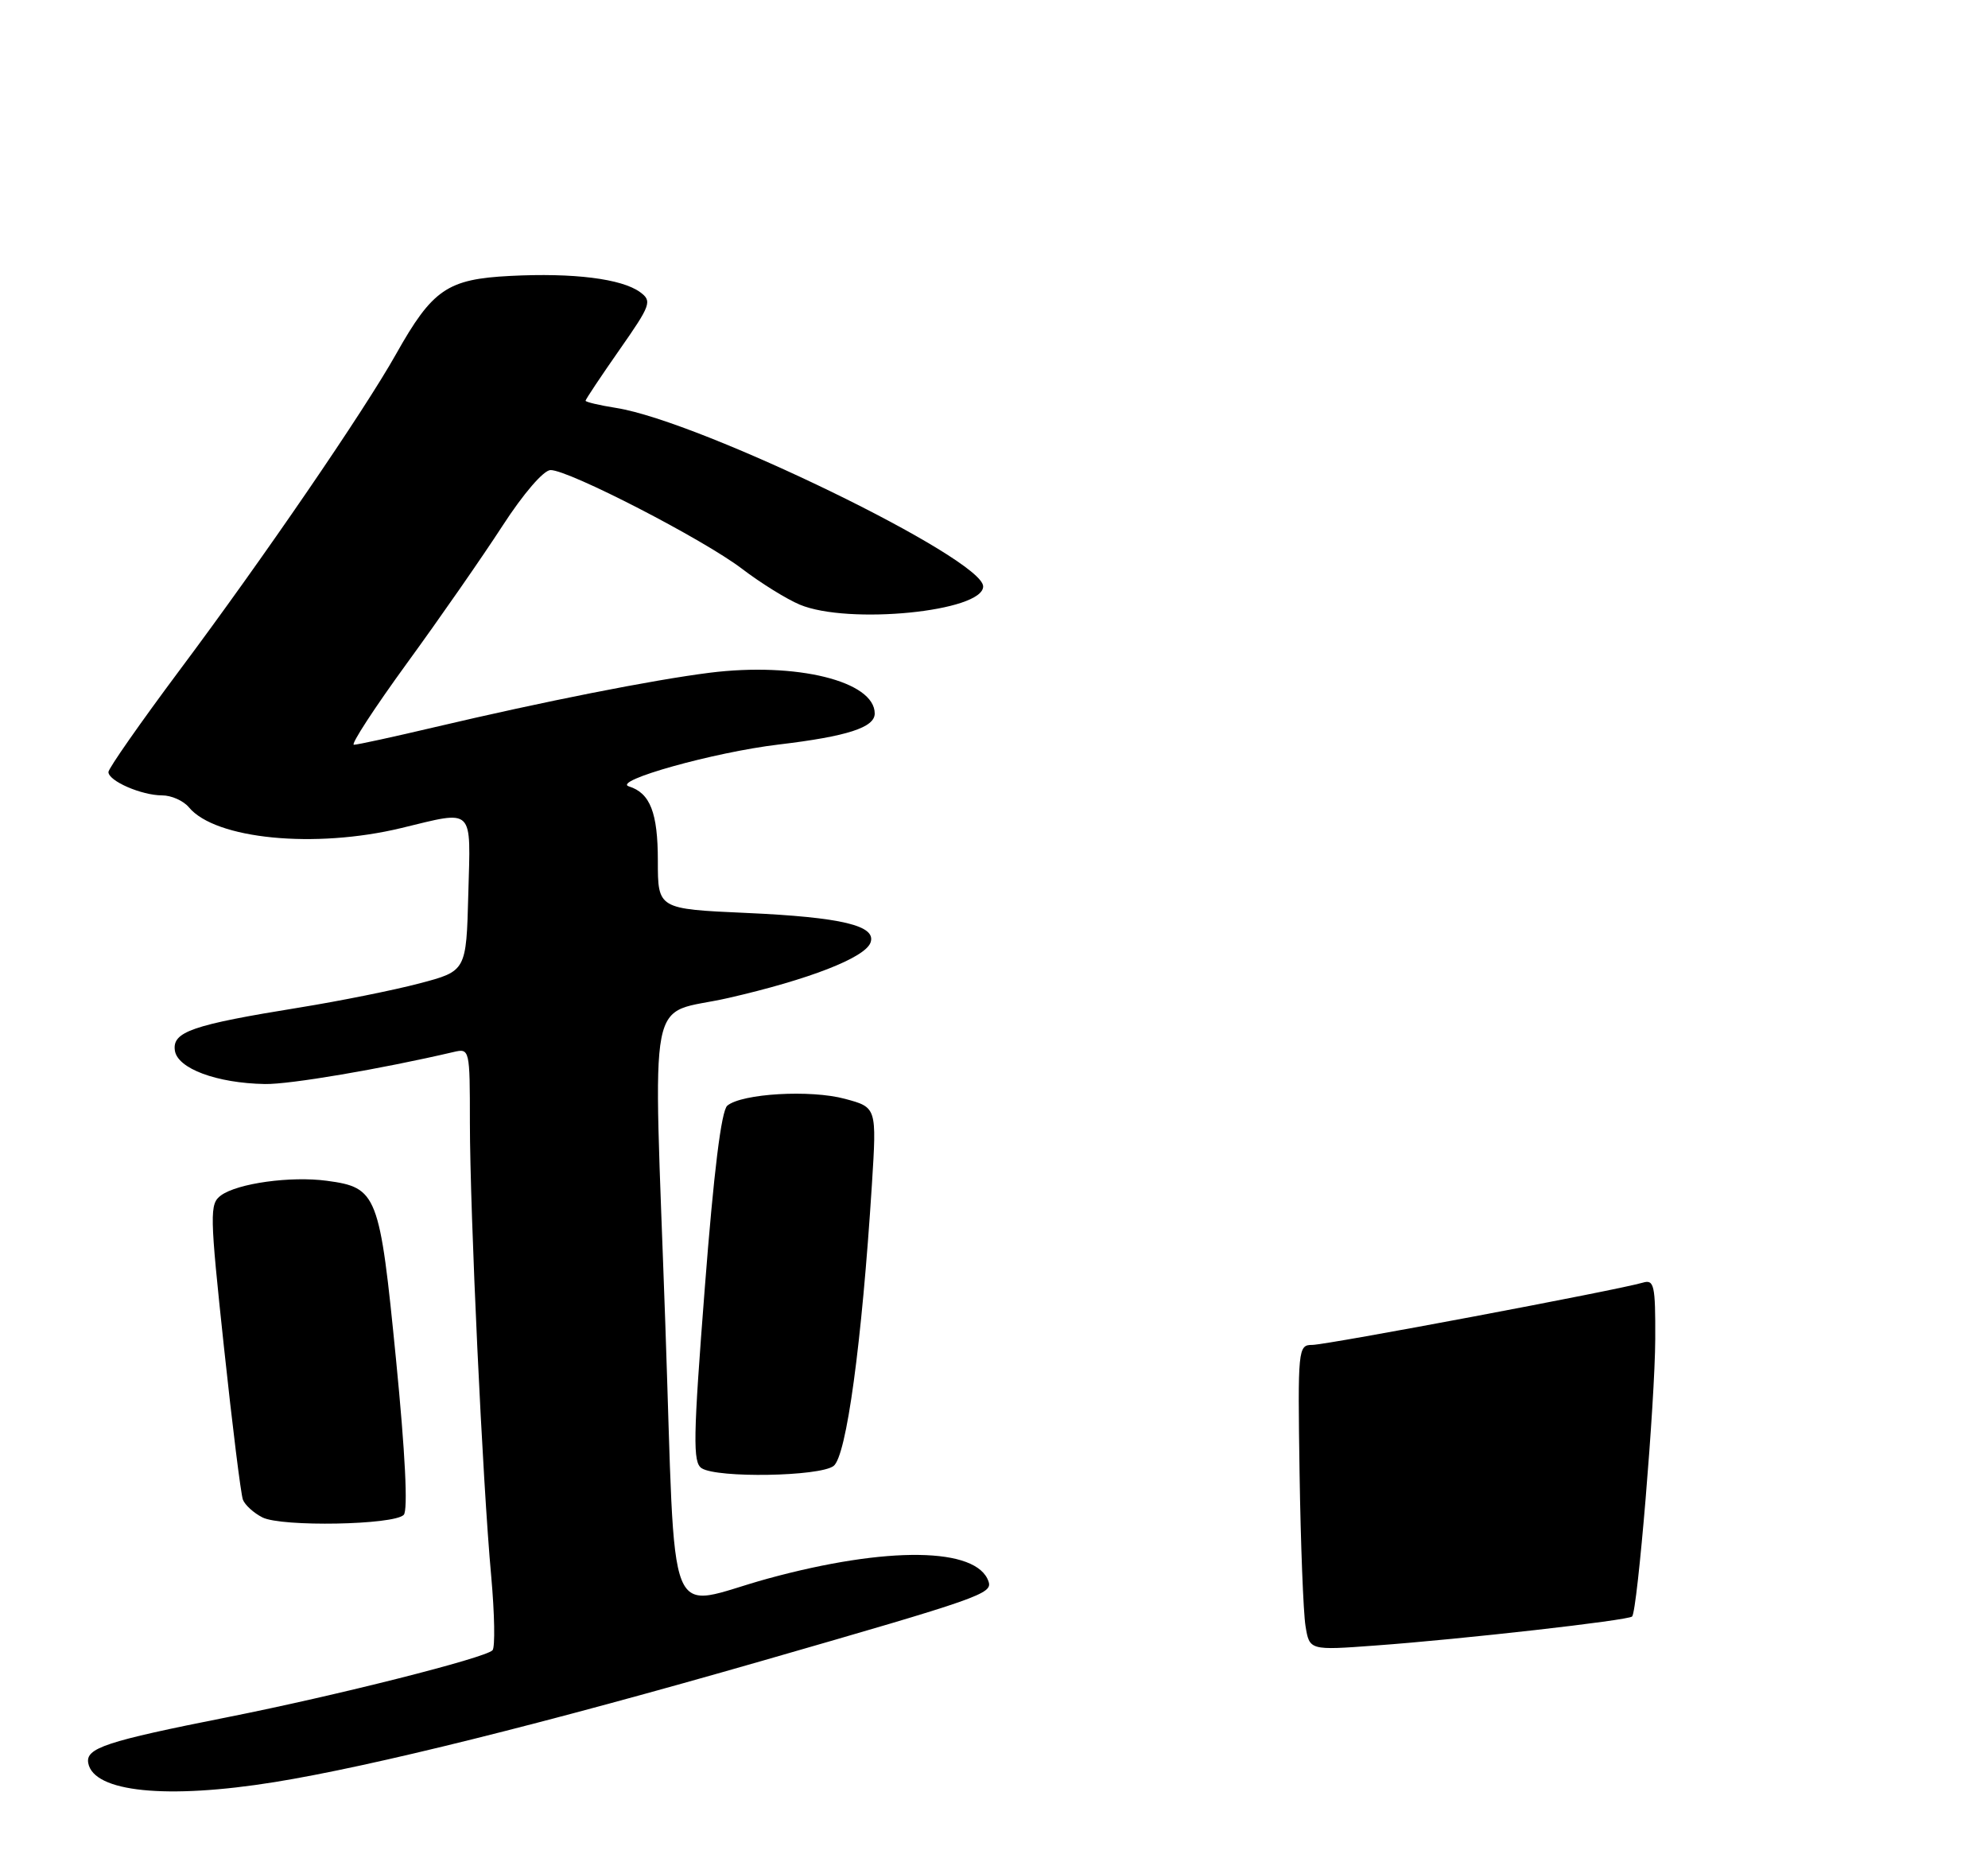 <?xml version="1.0" encoding="UTF-8" standalone="no"?>
<!DOCTYPE svg PUBLIC "-//W3C//DTD SVG 1.1//EN" "http://www.w3.org/Graphics/SVG/1.1/DTD/svg11.dtd" >
<svg xmlns="http://www.w3.org/2000/svg" xmlns:xlink="http://www.w3.org/1999/xlink" version="1.1" viewBox="0 0 275 257">
 <g >
 <path fill="currentColor"
d=" M 38.00 246.46 C 51.45 244.29 75.32 238.35 105.50 229.67 C 135.56 221.02 137.30 220.41 136.75 218.74 C 135.18 213.97 122.75 213.80 106.21 218.32 C 91.80 222.27 93.55 226.61 92.03 183.00 C 90.37 135.30 89.34 140.63 100.75 138.02 C 111.89 135.47 119.61 132.47 120.41 130.38 C 121.31 128.02 116.44 126.85 103.25 126.26 C 91.00 125.71 91.00 125.71 91.00 119.05 C 91.00 112.40 89.94 109.68 87.00 108.76 C 84.59 108.00 98.77 104.03 107.70 102.97 C 117.19 101.84 121.00 100.61 121.00 98.68 C 121.00 94.21 110.16 91.54 98.17 93.04 C 90.25 94.04 75.28 97.00 60.16 100.56 C 54.48 101.90 49.43 103.00 48.95 103.00 C 48.48 103.00 51.78 97.93 56.29 91.73 C 60.81 85.53 66.75 76.98 69.50 72.74 C 72.40 68.26 75.20 65.02 76.16 65.01 C 78.68 64.99 97.32 74.60 102.64 78.66 C 105.22 80.63 108.82 82.86 110.63 83.62 C 117.35 86.43 136.00 84.58 136.00 81.10 C 136.00 77.26 97.02 58.30 85.25 56.42 C 82.91 56.05 81.00 55.60 81.00 55.42 C 81.00 55.24 83.10 52.09 85.67 48.41 C 90.05 42.15 90.23 41.64 88.54 40.40 C 86.00 38.55 79.33 37.71 70.58 38.16 C 61.88 38.60 59.83 40.00 54.78 48.98 C 50.36 56.85 36.36 77.29 24.85 92.68 C 19.43 99.94 15.00 106.28 15.00 106.77 C 15.00 108.01 19.58 110.00 22.42 110.00 C 23.71 110.00 25.37 110.74 26.13 111.65 C 29.78 116.06 43.56 117.40 55.50 114.52 C 65.70 112.06 65.11 111.47 64.78 123.65 C 64.50 134.30 64.50 134.30 58.00 136.01 C 54.42 136.95 47.00 138.44 41.50 139.33 C 26.57 141.74 23.81 142.69 24.19 145.29 C 24.55 147.78 29.97 149.80 36.64 149.92 C 40.06 149.99 52.74 147.83 62.75 145.49 C 64.97 144.97 65.00 145.09 65.00 155.23 C 65.01 167.71 66.75 204.95 67.95 218.00 C 68.42 223.22 68.50 227.83 68.13 228.23 C 67.12 229.30 46.52 234.50 31.50 237.48 C 14.61 240.83 11.81 241.76 12.21 243.85 C 12.97 247.85 23.05 248.87 38.00 246.46 Z  M 55.85 209.50 C 56.45 208.87 56.06 200.99 54.78 188.00 C 52.52 165.09 52.19 164.24 45.21 163.30 C 40.21 162.63 32.87 163.65 30.57 165.32 C 28.98 166.49 29.00 167.78 30.98 186.31 C 32.14 197.17 33.32 206.66 33.60 207.40 C 33.88 208.14 35.10 209.25 36.31 209.86 C 38.95 211.19 54.51 210.91 55.85 209.50 Z  M 115.30 202.75 C 117.09 201.42 119.21 185.85 120.61 163.83 C 121.28 153.15 121.28 153.15 116.89 151.97 C 112.14 150.68 102.63 151.23 100.61 152.91 C 99.78 153.60 98.74 162.01 97.50 178.05 C 95.88 198.91 95.82 202.28 97.07 203.06 C 99.25 204.44 113.34 204.20 115.30 202.75 Z  M 180.59 224.87 C 180.29 223.02 179.92 213.51 179.77 203.75 C 179.51 186.52 179.56 186.00 181.52 186.00 C 183.51 186.00 223.85 178.40 227.25 177.39 C 228.82 176.92 229.00 177.72 228.97 185.18 C 228.94 193.74 226.51 222.82 225.77 223.56 C 225.23 224.10 202.25 226.70 190.32 227.57 C 181.14 228.25 181.14 228.25 180.59 224.87 Z "/>
</g>
</svg>
